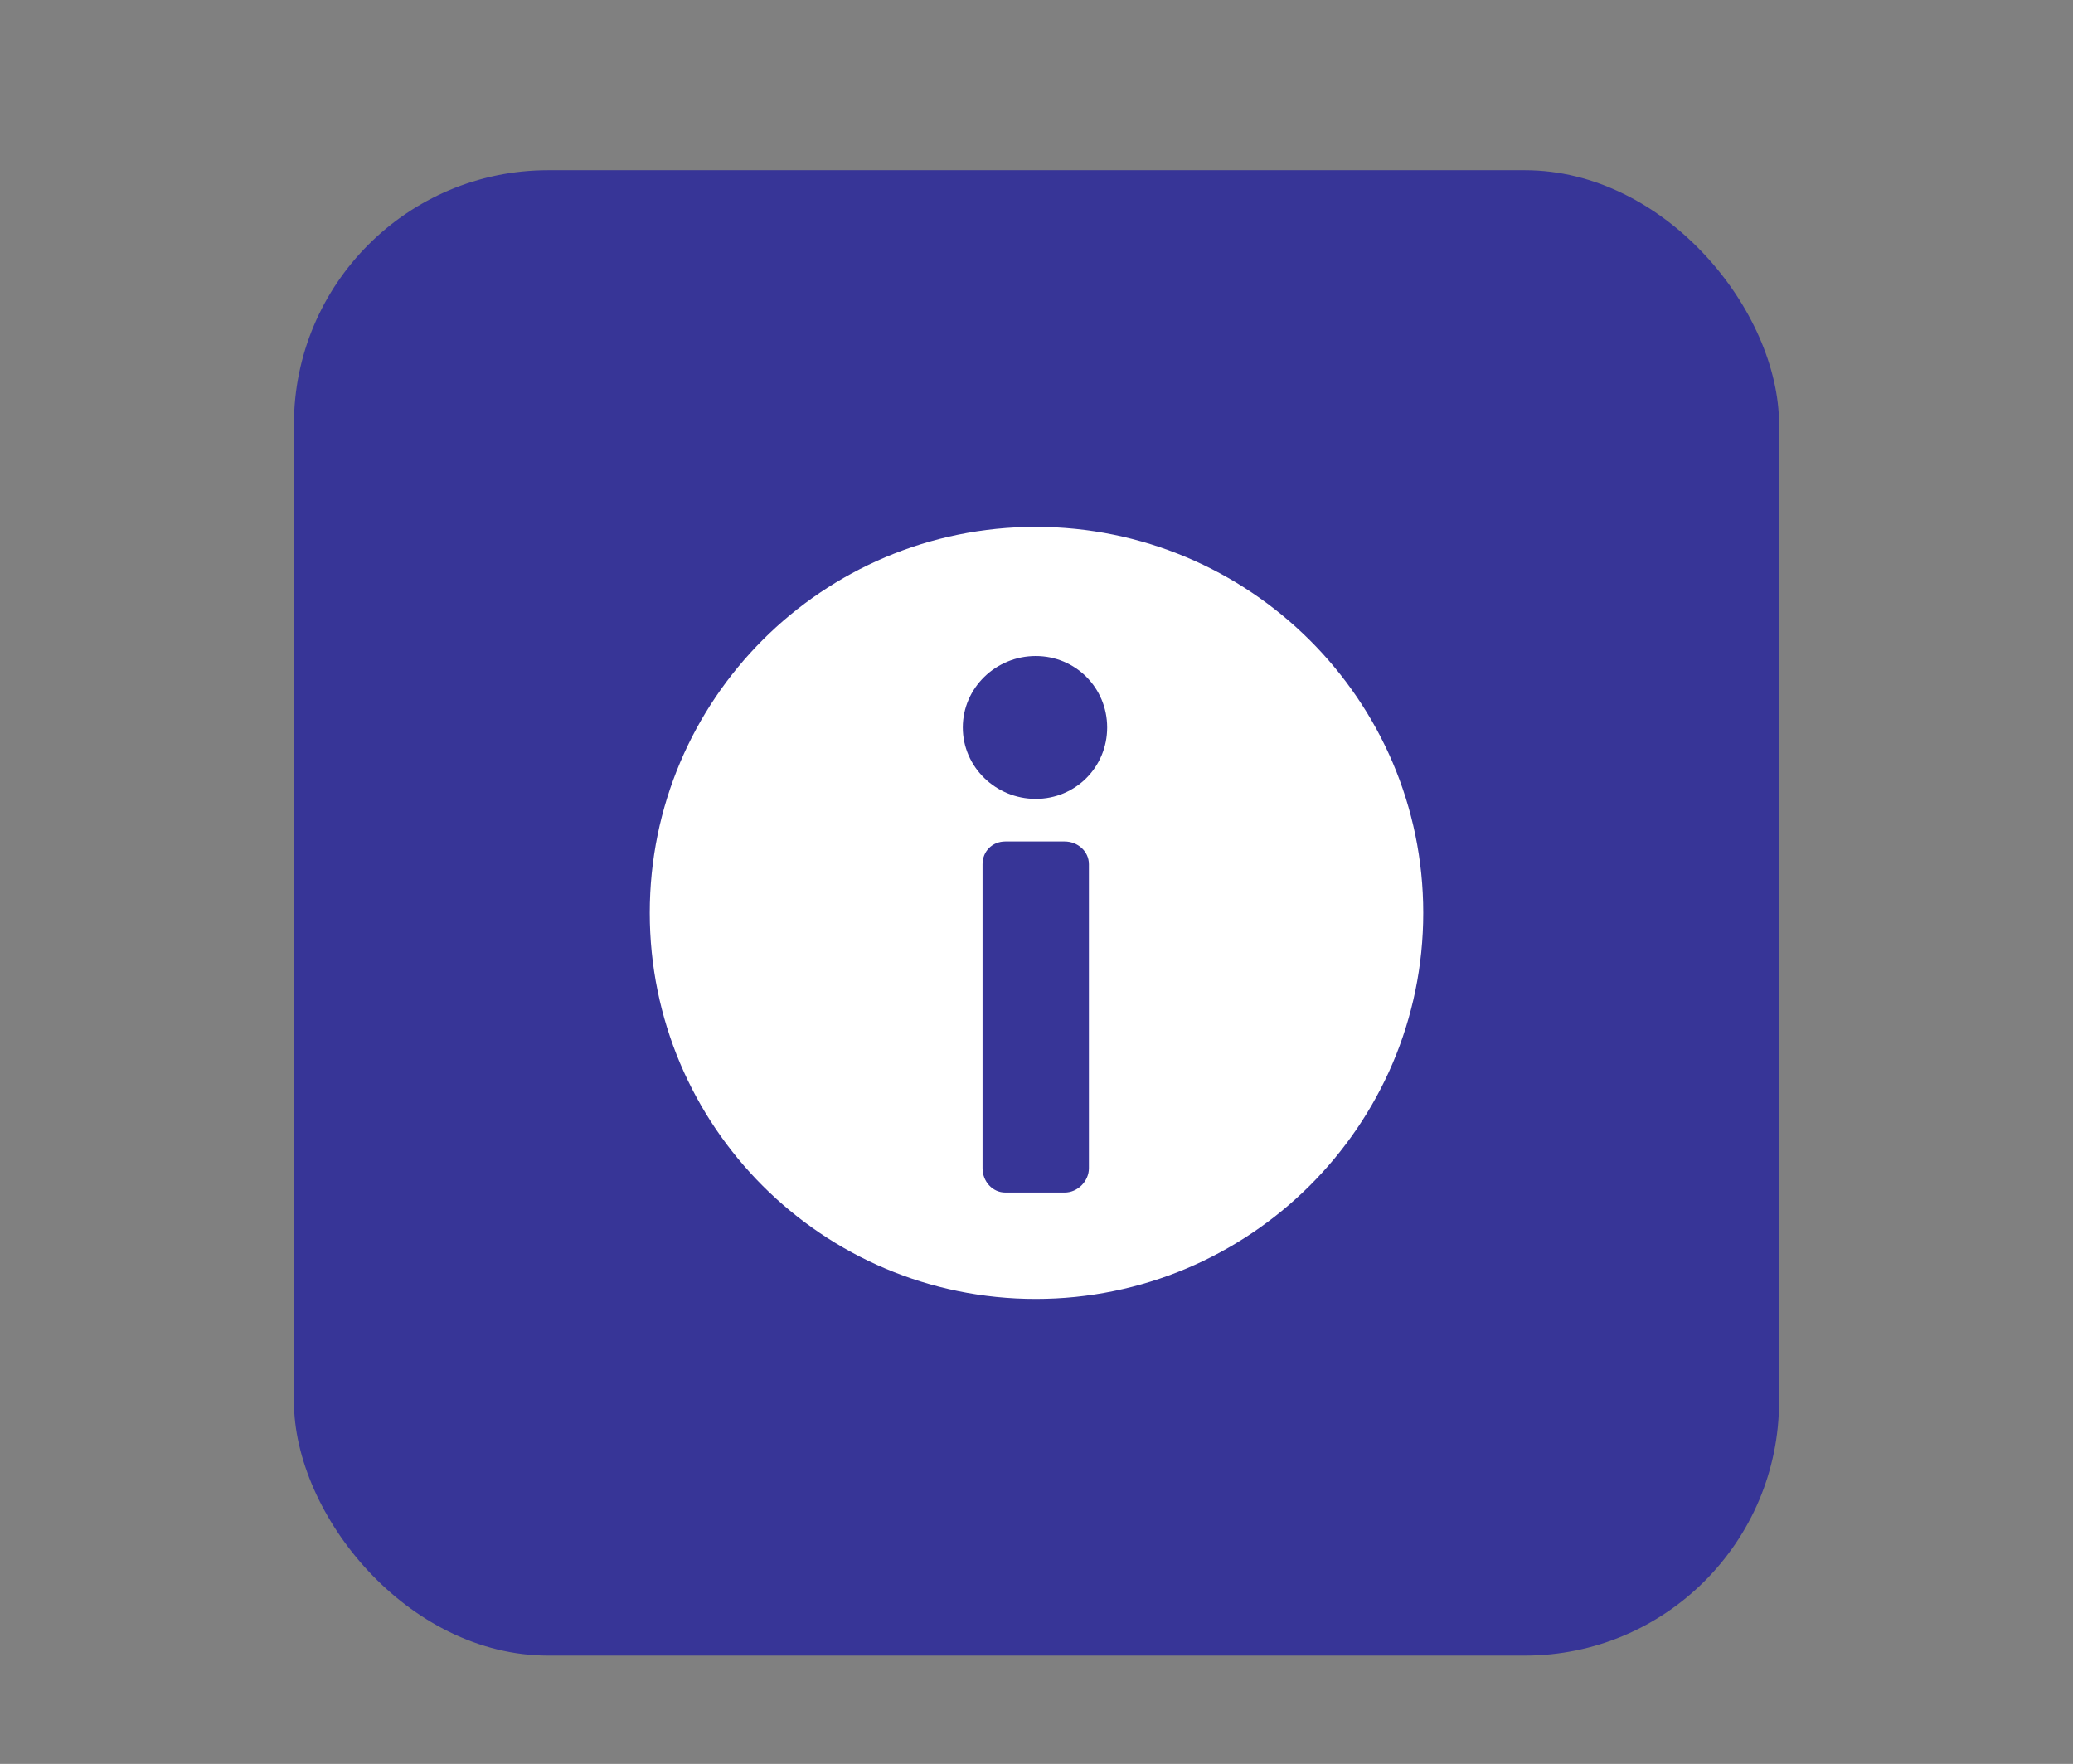 <?xml version="1.0" encoding="UTF-8"?>
<svg xmlns="http://www.w3.org/2000/svg" xmlns:xlink="http://www.w3.org/1999/xlink" baseProfile="tiny" contentScriptType="text/ecmascript" contentStyleType="text/css" height="57px" preserveAspectRatio="xMidYMid meet" version="1.1" viewBox="0 0 67 57" width="67px" x="0px" y="0px" zoomAndPan="magnify">
<rect x="0" y="0" width="67" height="57" fill="#808080" stroke="none"/>
<rect color="#000000" display="inline" fill="#0500a7" fill-opacity="0.588" fill-rule="nonzero" height="48" ry="8.217" stroke="none" visibility="visible" width="48" x="9.5" y="5.5"/>
<path color="#000000" d="M 33.475 17.025 C 26.582 17.025 21.0 22.607 21.0 29.5 C 21.0 36.393 26.582 41.975 33.475 41.975 C 40.369 41.975 46.0 36.393 46.0 29.5 C 46.0 22.607 40.369 17.025 33.475 17.025 z M 33.475 21.199 C 34.76 21.199 35.784 22.224 35.784 23.508 C 35.784 24.792 34.76 25.816 33.475 25.816 C 32.191 25.816 31.118 24.792 31.118 23.508 C 31.118 22.224 32.191 21.199 33.475 21.199 z M 32.493 27.192 L 34.409 27.192 C 34.829 27.192 35.194 27.508 35.194 27.928 L 35.194 37.751 C 35.194 38.172 34.829 38.537 34.409 38.537 L 32.493 38.537 C 32.073 38.537 31.756 38.172 31.756 37.751 L 31.756 27.928 C 31.756 27.508 32.073 27.192 32.493 27.192 z " display="inline" fill="#ffffff" fill-opacity="1" fill-rule="nonzero" stroke="none" visibility="visible"/>
<defs>
<linearGradient gradientUnits="userSpaceOnUse" x1="40" x2="40" xlink:actuate="onLoad" xlink:show="other" xlink:type="simple" y1="54" y2="4">
<stop offset="0" stop-color="#d0cbc5"/>
<stop offset="0.503" stop-color="#fafcef"/>
<stop offset="0.969" stop-color="#ffffff"/>
<stop offset="1" stop-color="#ffffff"/>
</linearGradient>
</defs>
</svg>
